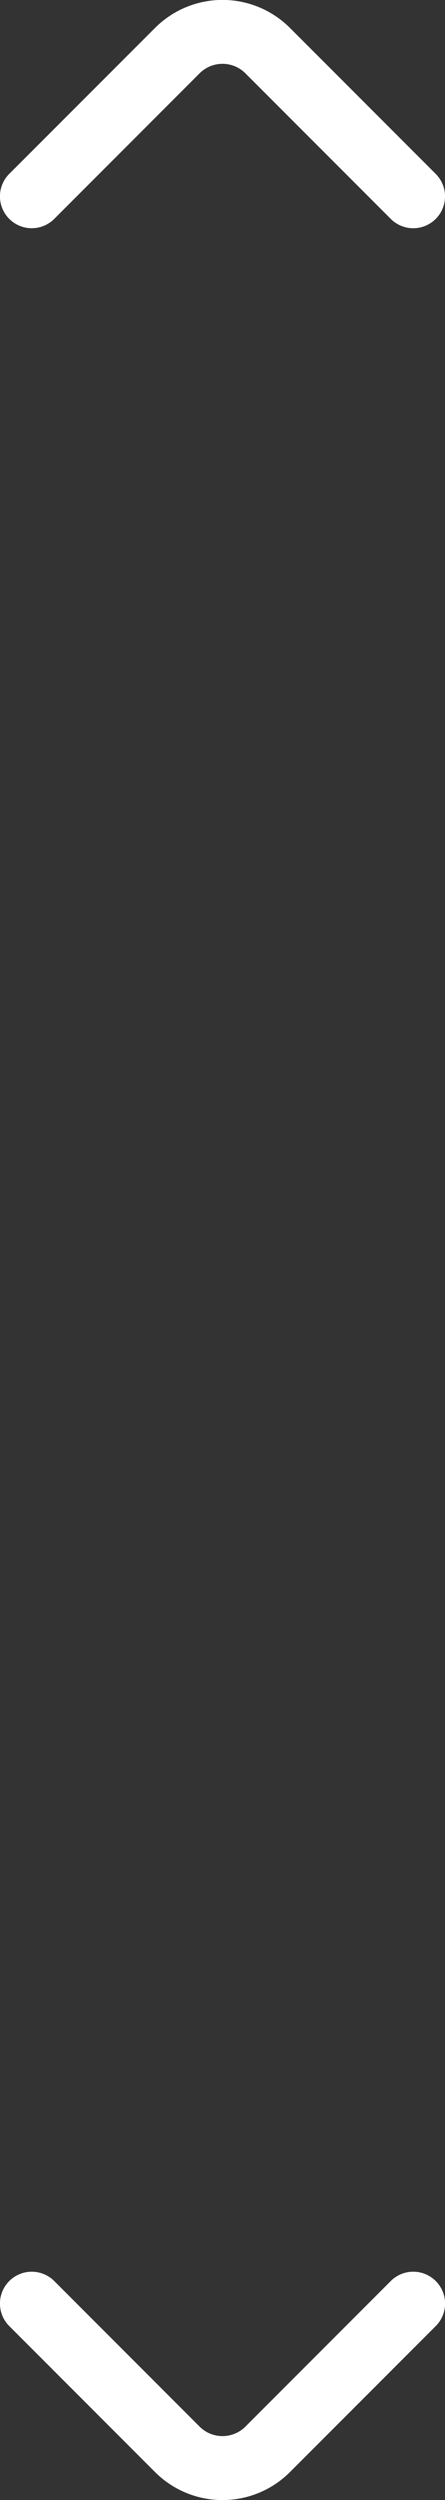 <svg xmlns="http://www.w3.org/2000/svg" width="6.67" height="37.417" viewBox="0 0 6.67 37.417">
  <rect x="0" y="0" width="6.67" height="37.417" fill="#333333" stroke="none"/>
  <g id="arrow_top_btm" transform="translate(-1214.165 -2375.292)">
    <path id="fi-sr-angle-small-down" d="M11.531,8.054a.476.476,0,0,0-.674,0L8.672,10.239a.486.486,0,0,1-.674,0L5.813,8.054a.476.476,0,1,0-.674.674l2.185,2.185a1.429,1.429,0,0,0,2.022,0l2.185-2.185A.476.476,0,0,0,11.531,8.054Z" transform="translate(1209.165 2401.377)" fill="#fff"/>
    <path id="fi-sr-angle-small-down-2" data-name="fi-sr-angle-small-down" d="M11.531,11.191a.476.476,0,0,1-.674,0L8.672,9.006a.486.486,0,0,0-.674,0L5.813,11.191a.476.476,0,1,1-.674-.674L7.324,8.333a1.429,1.429,0,0,1,2.022,0l2.185,2.185A.476.476,0,0,1,11.531,11.191Z" transform="translate(1209.165 2367.377)" fill="#fff"/>
  </g>
</svg>
